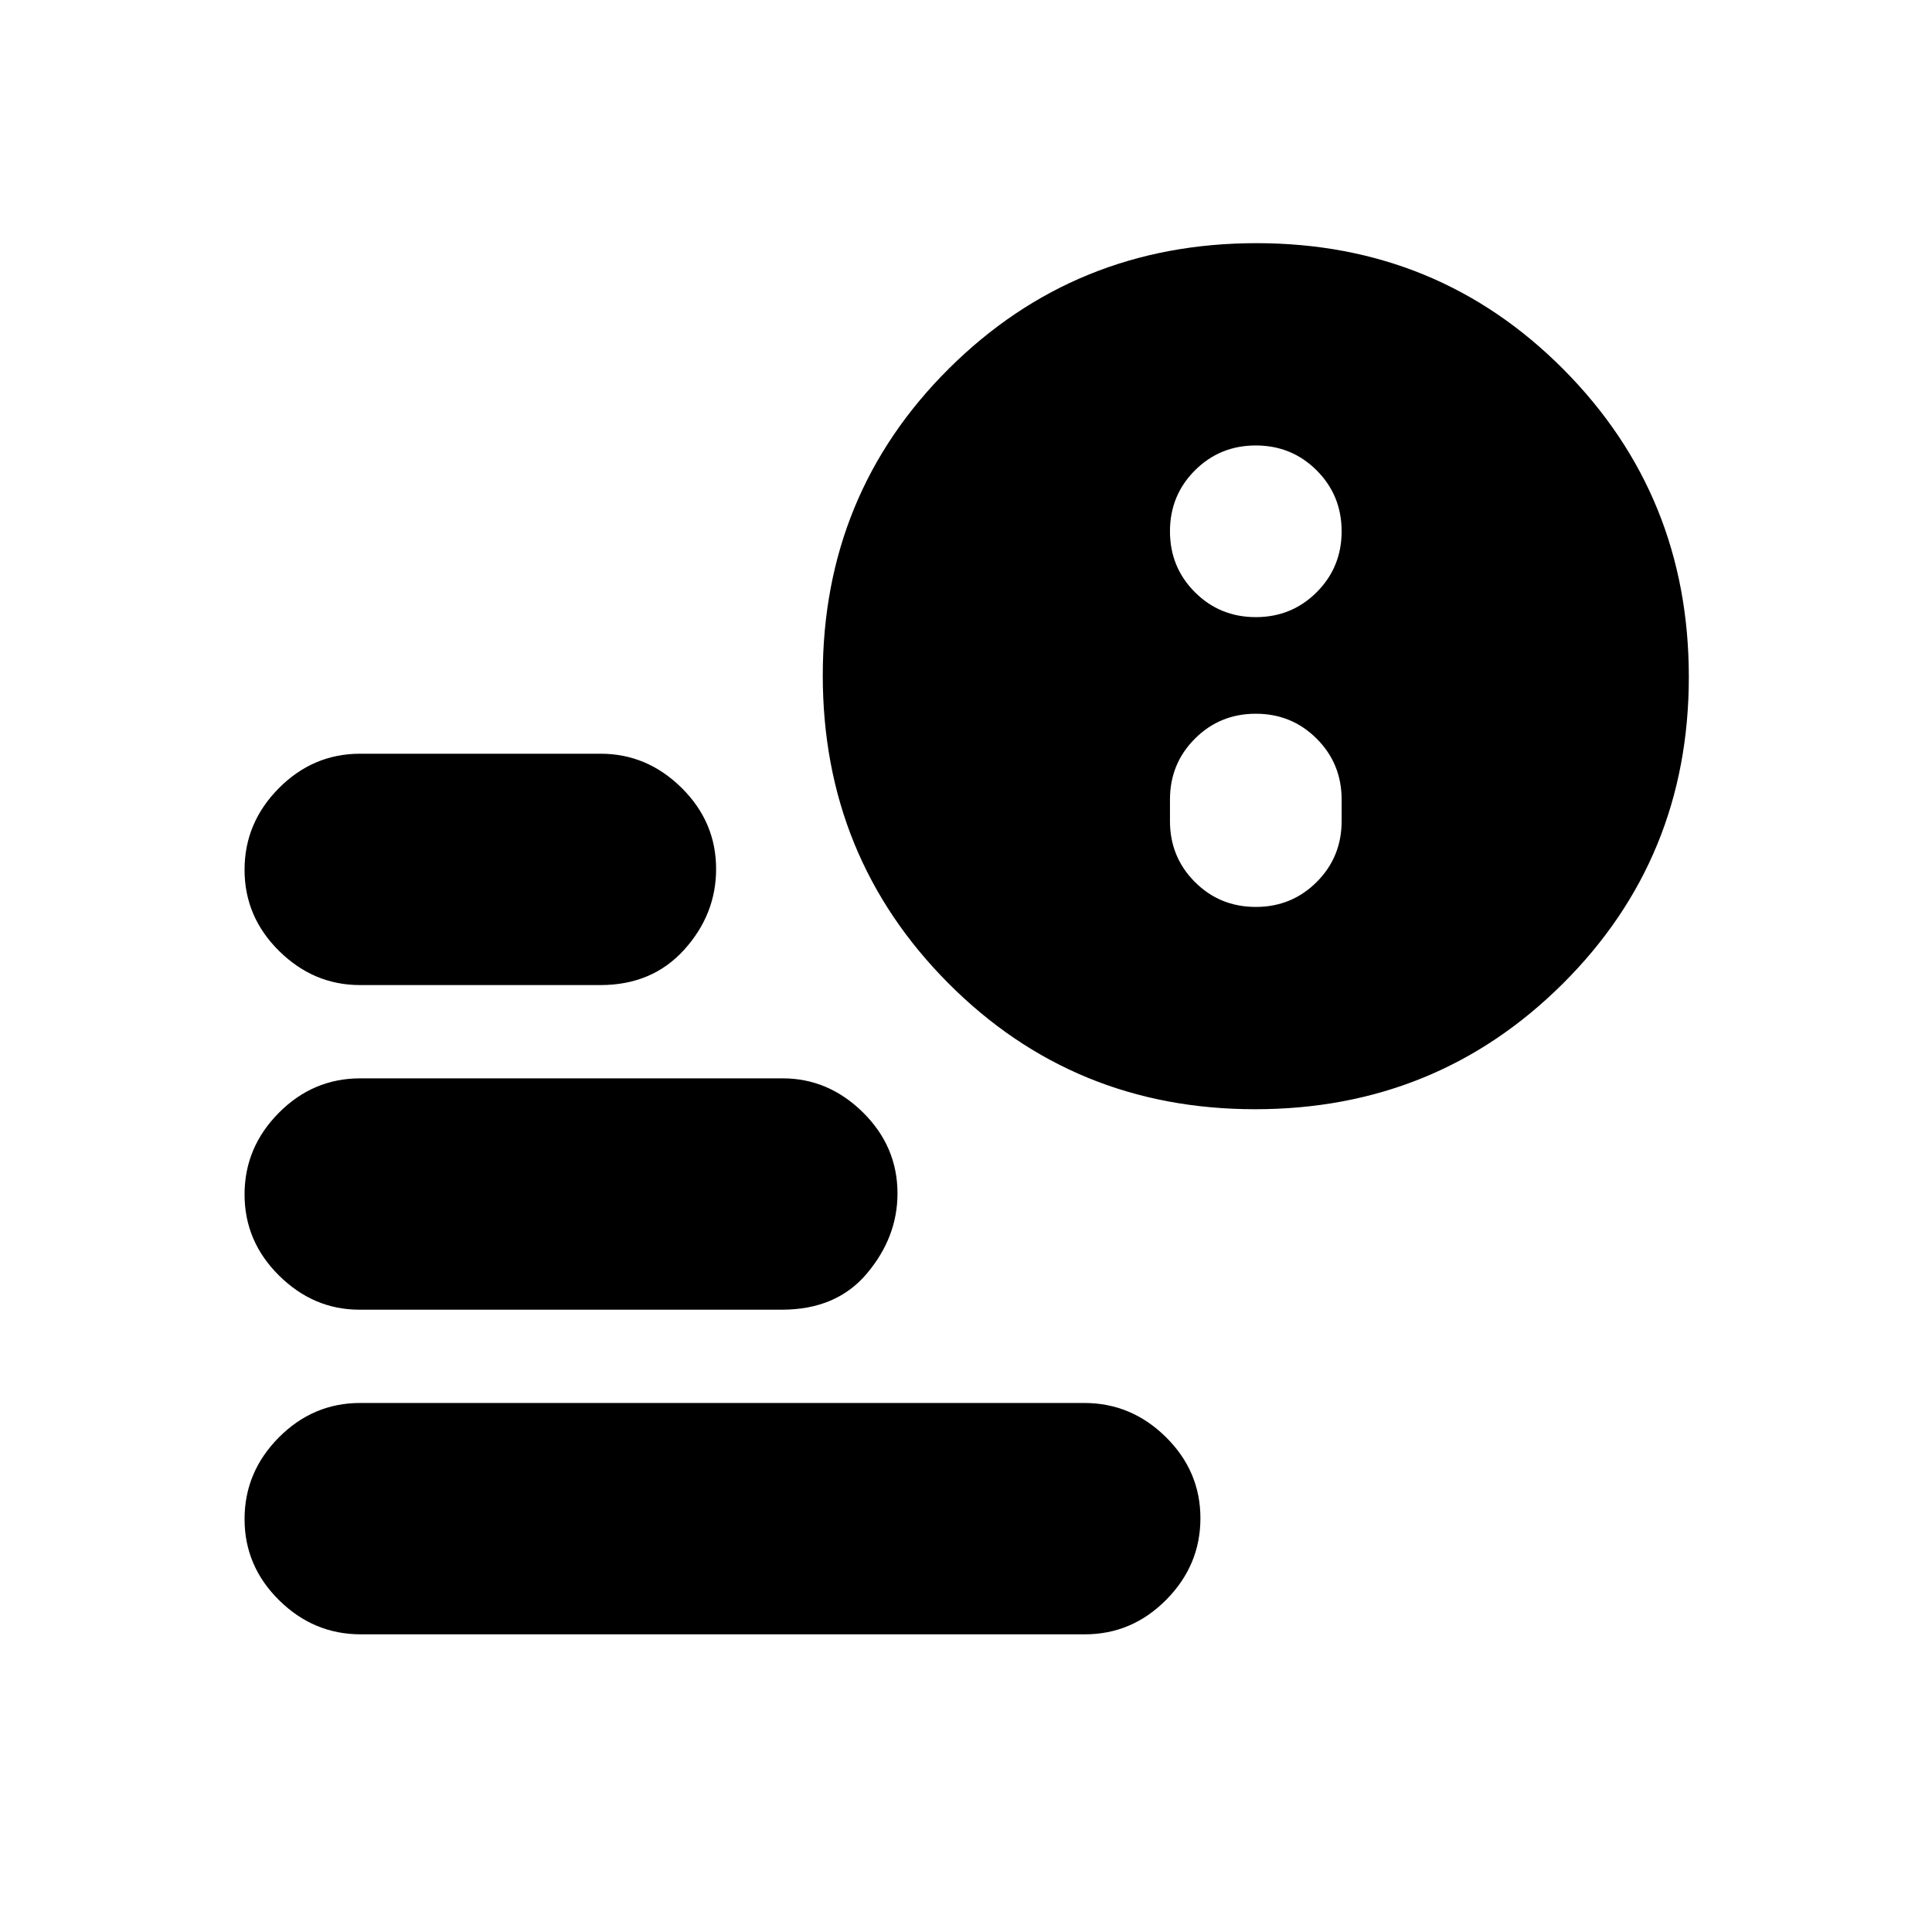 <svg xmlns="http://www.w3.org/2000/svg" height="20" viewBox="0 -960 960 960" width="20"><path d="M179.29-147.91q-23.46 0-40.61-16.95-17.16-16.94-17.16-40.32t17-40.53q17-17.16 40.45-17.16h359.74q23.46 0 40.61 16.95 17.16 16.94 17.16 40.32t-17 40.53q-17 17.16-40.45 17.16H179.29Zm444.36-260.92q-90.17 0-152.5-62.68-62.32-62.68-62.32-152.84 0-90.17 62.68-152.5 62.68-62.32 152.84-62.32 90.17 0 152.5 62.68 62.32 62.68 62.32 152.84 0 90.17-62.68 152.5-62.68 62.32-152.84 62.32Zm-444.73-61.69q-23.09 0-40.24-16.95-17.16-16.94-17.16-40.32t17.01-40.53q17-17.16 40.47-17.16h119.43q23.08 0 40.24 16.95 17.16 16.95 17.16 40.33 0 22.59-15.88 40.14-15.87 17.54-41.6 17.54H178.92Zm-.36 161.3q-22.73 0-39.88-16.94-17.16-16.95-17.16-40.32 0-23.38 17.01-40.54 17-17.15 40.47-17.15h209.92q22.72 0 39.88 16.92 17.16 16.93 17.16 40.27 0 21.68-15.15 39.72t-42.33 18.04H178.56ZM624-509.35q17.86 0 30.26-12.39 12.39-12.4 12.39-30.26v-10.7q0-17.86-12.39-30.25-12.4-12.4-30.26-12.4t-30.26 12.4q-12.39 12.39-12.39 30.25v10.7q0 17.86 12.39 30.26 12.4 12.39 30.26 12.39Zm0-144q17.86 0 30.26-12.39 12.39-12.4 12.39-30.26t-12.39-30.26q-12.4-12.39-30.26-12.39t-30.26 12.39q-12.39 12.4-12.39 30.26t12.39 30.26q12.4 12.39 30.26 12.39Z"/></svg>